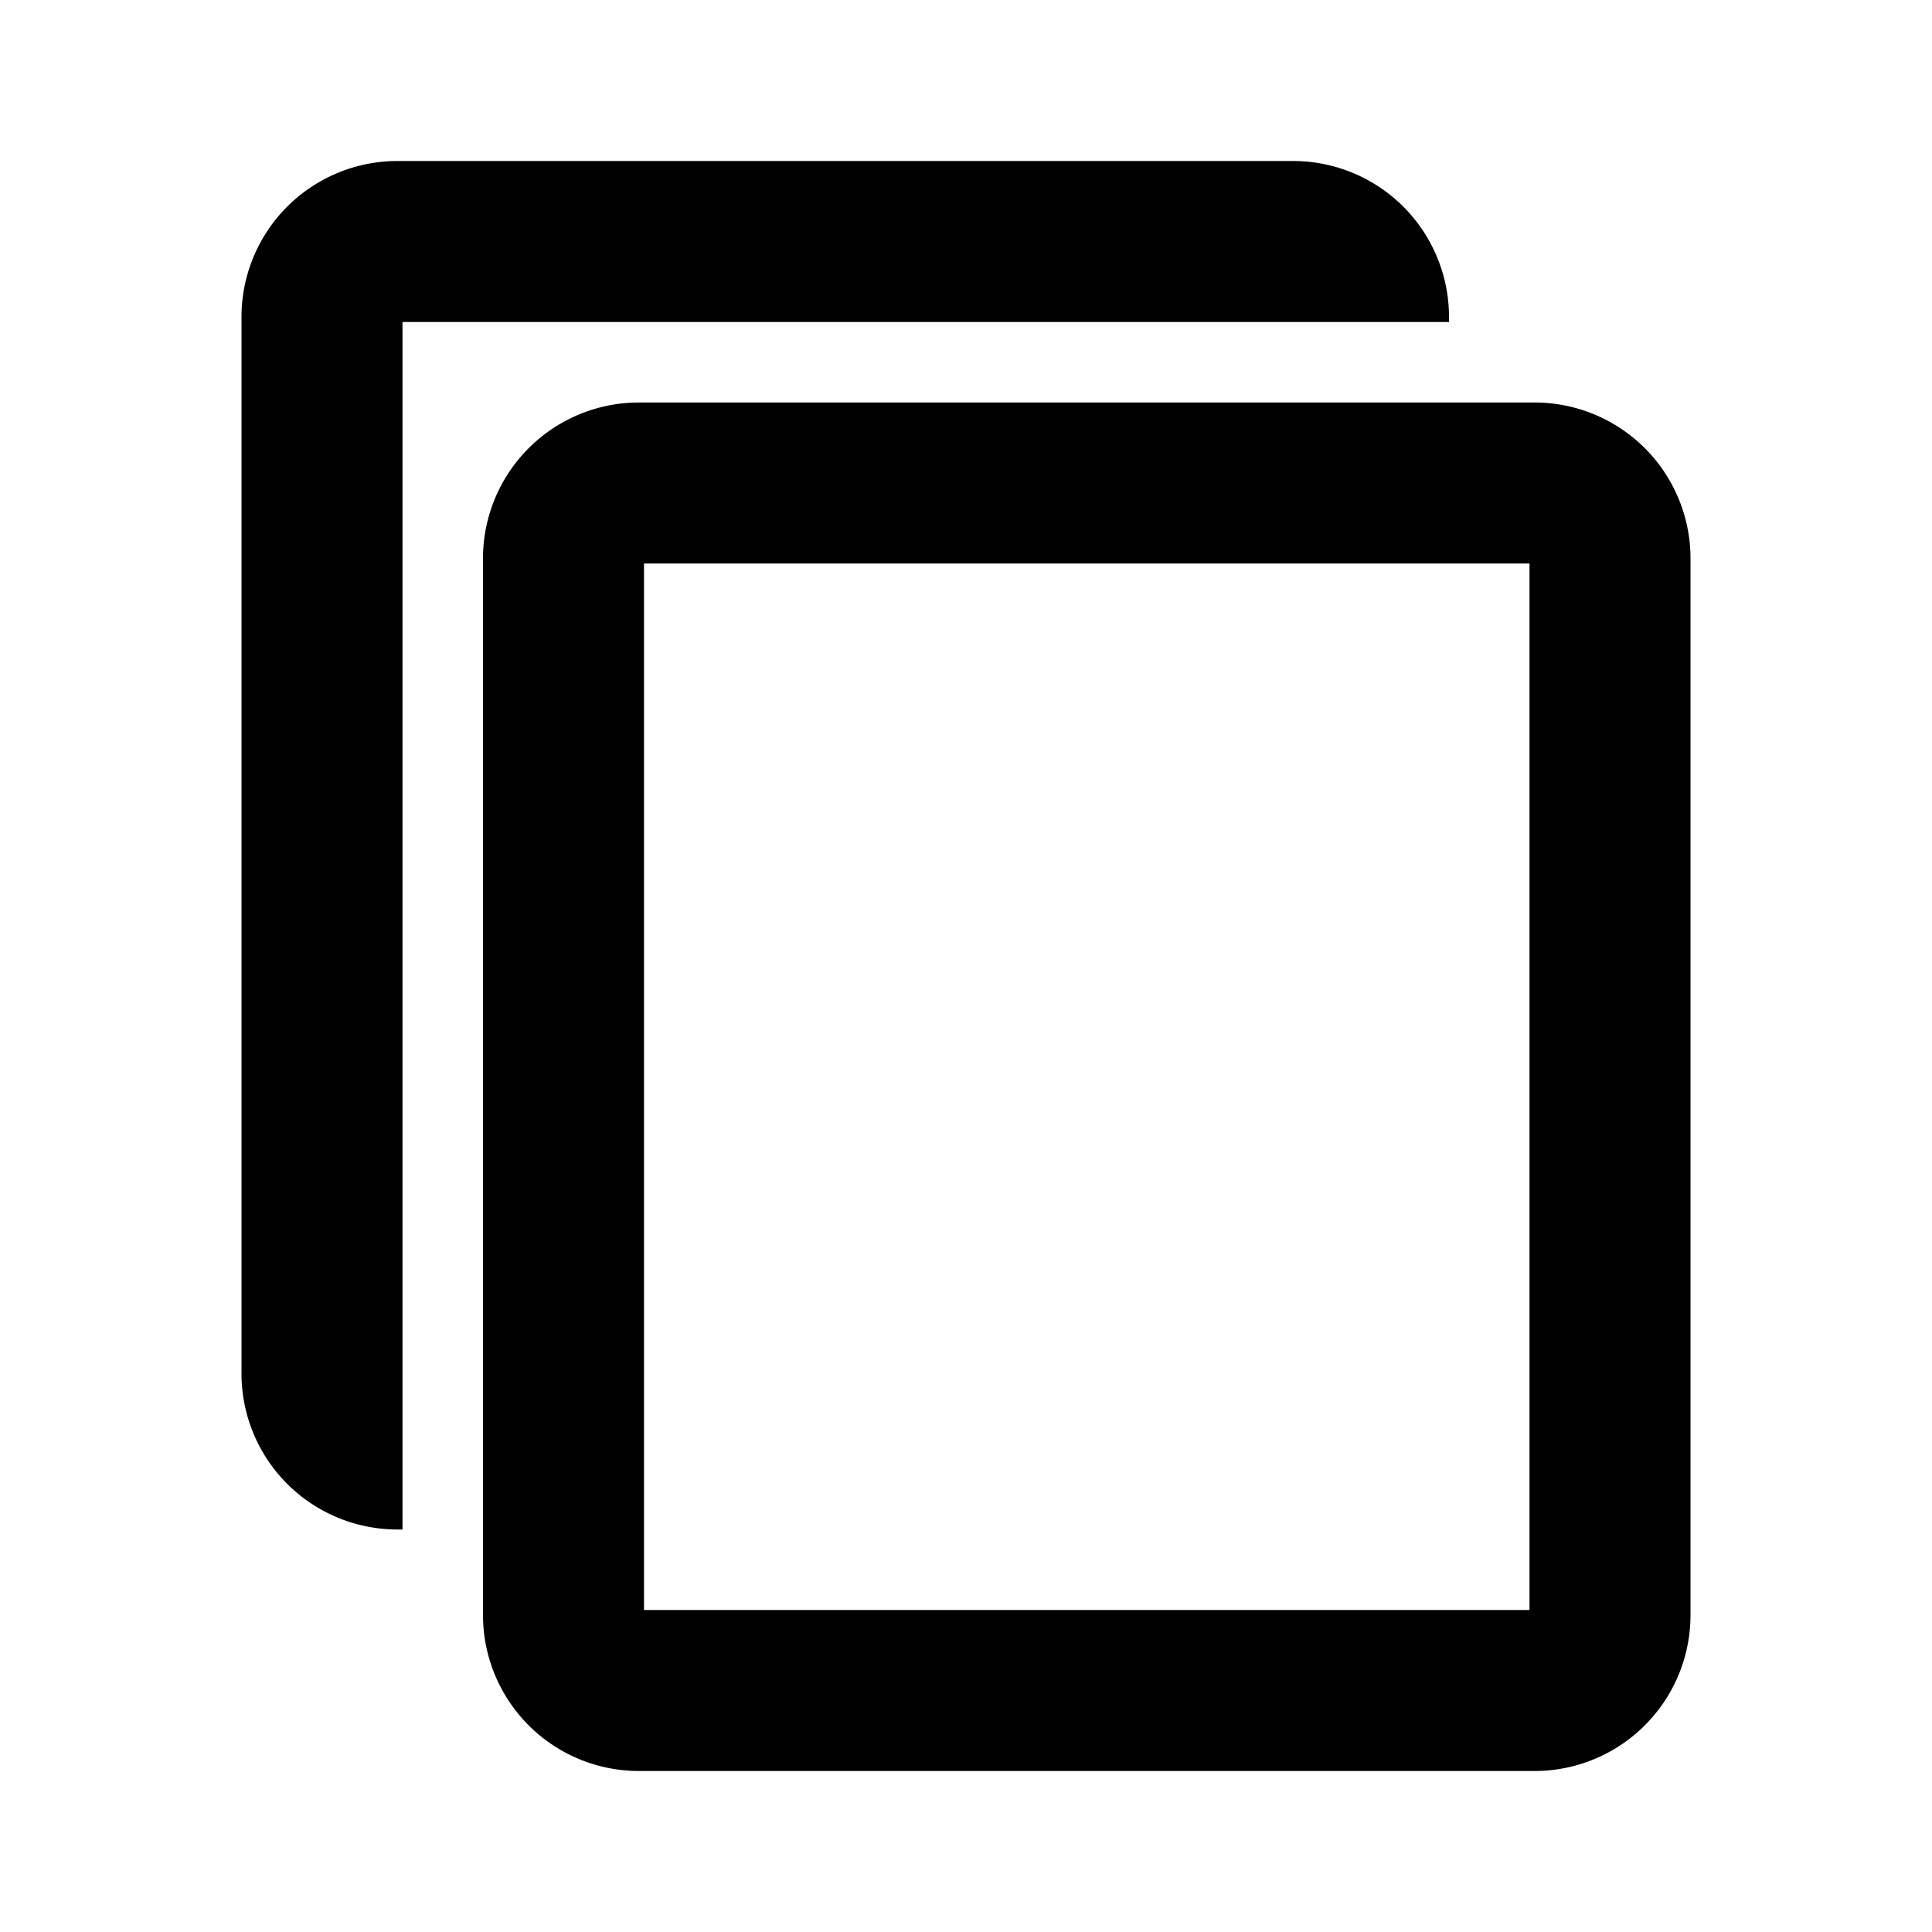 <svg width="24" height="24" xmlns="http://www.w3.org/2000/svg"><path d="M18 3.938V4H5v15h-.063A1.937 1.937 0 013 17.063V3.938A1.937 1.937 0 014.937 2h11.125A1.937 1.937 0 0118 3.938zM19.062 5A1.937 1.937 0 0121 6.938v13.125A1.937 1.937 0 0119.062 22H7.937A1.937 1.937 0 016 20.063V6.938A1.937 1.937 0 017.937 5h11.125zM19 20V7H8v13h11z"/></svg>
